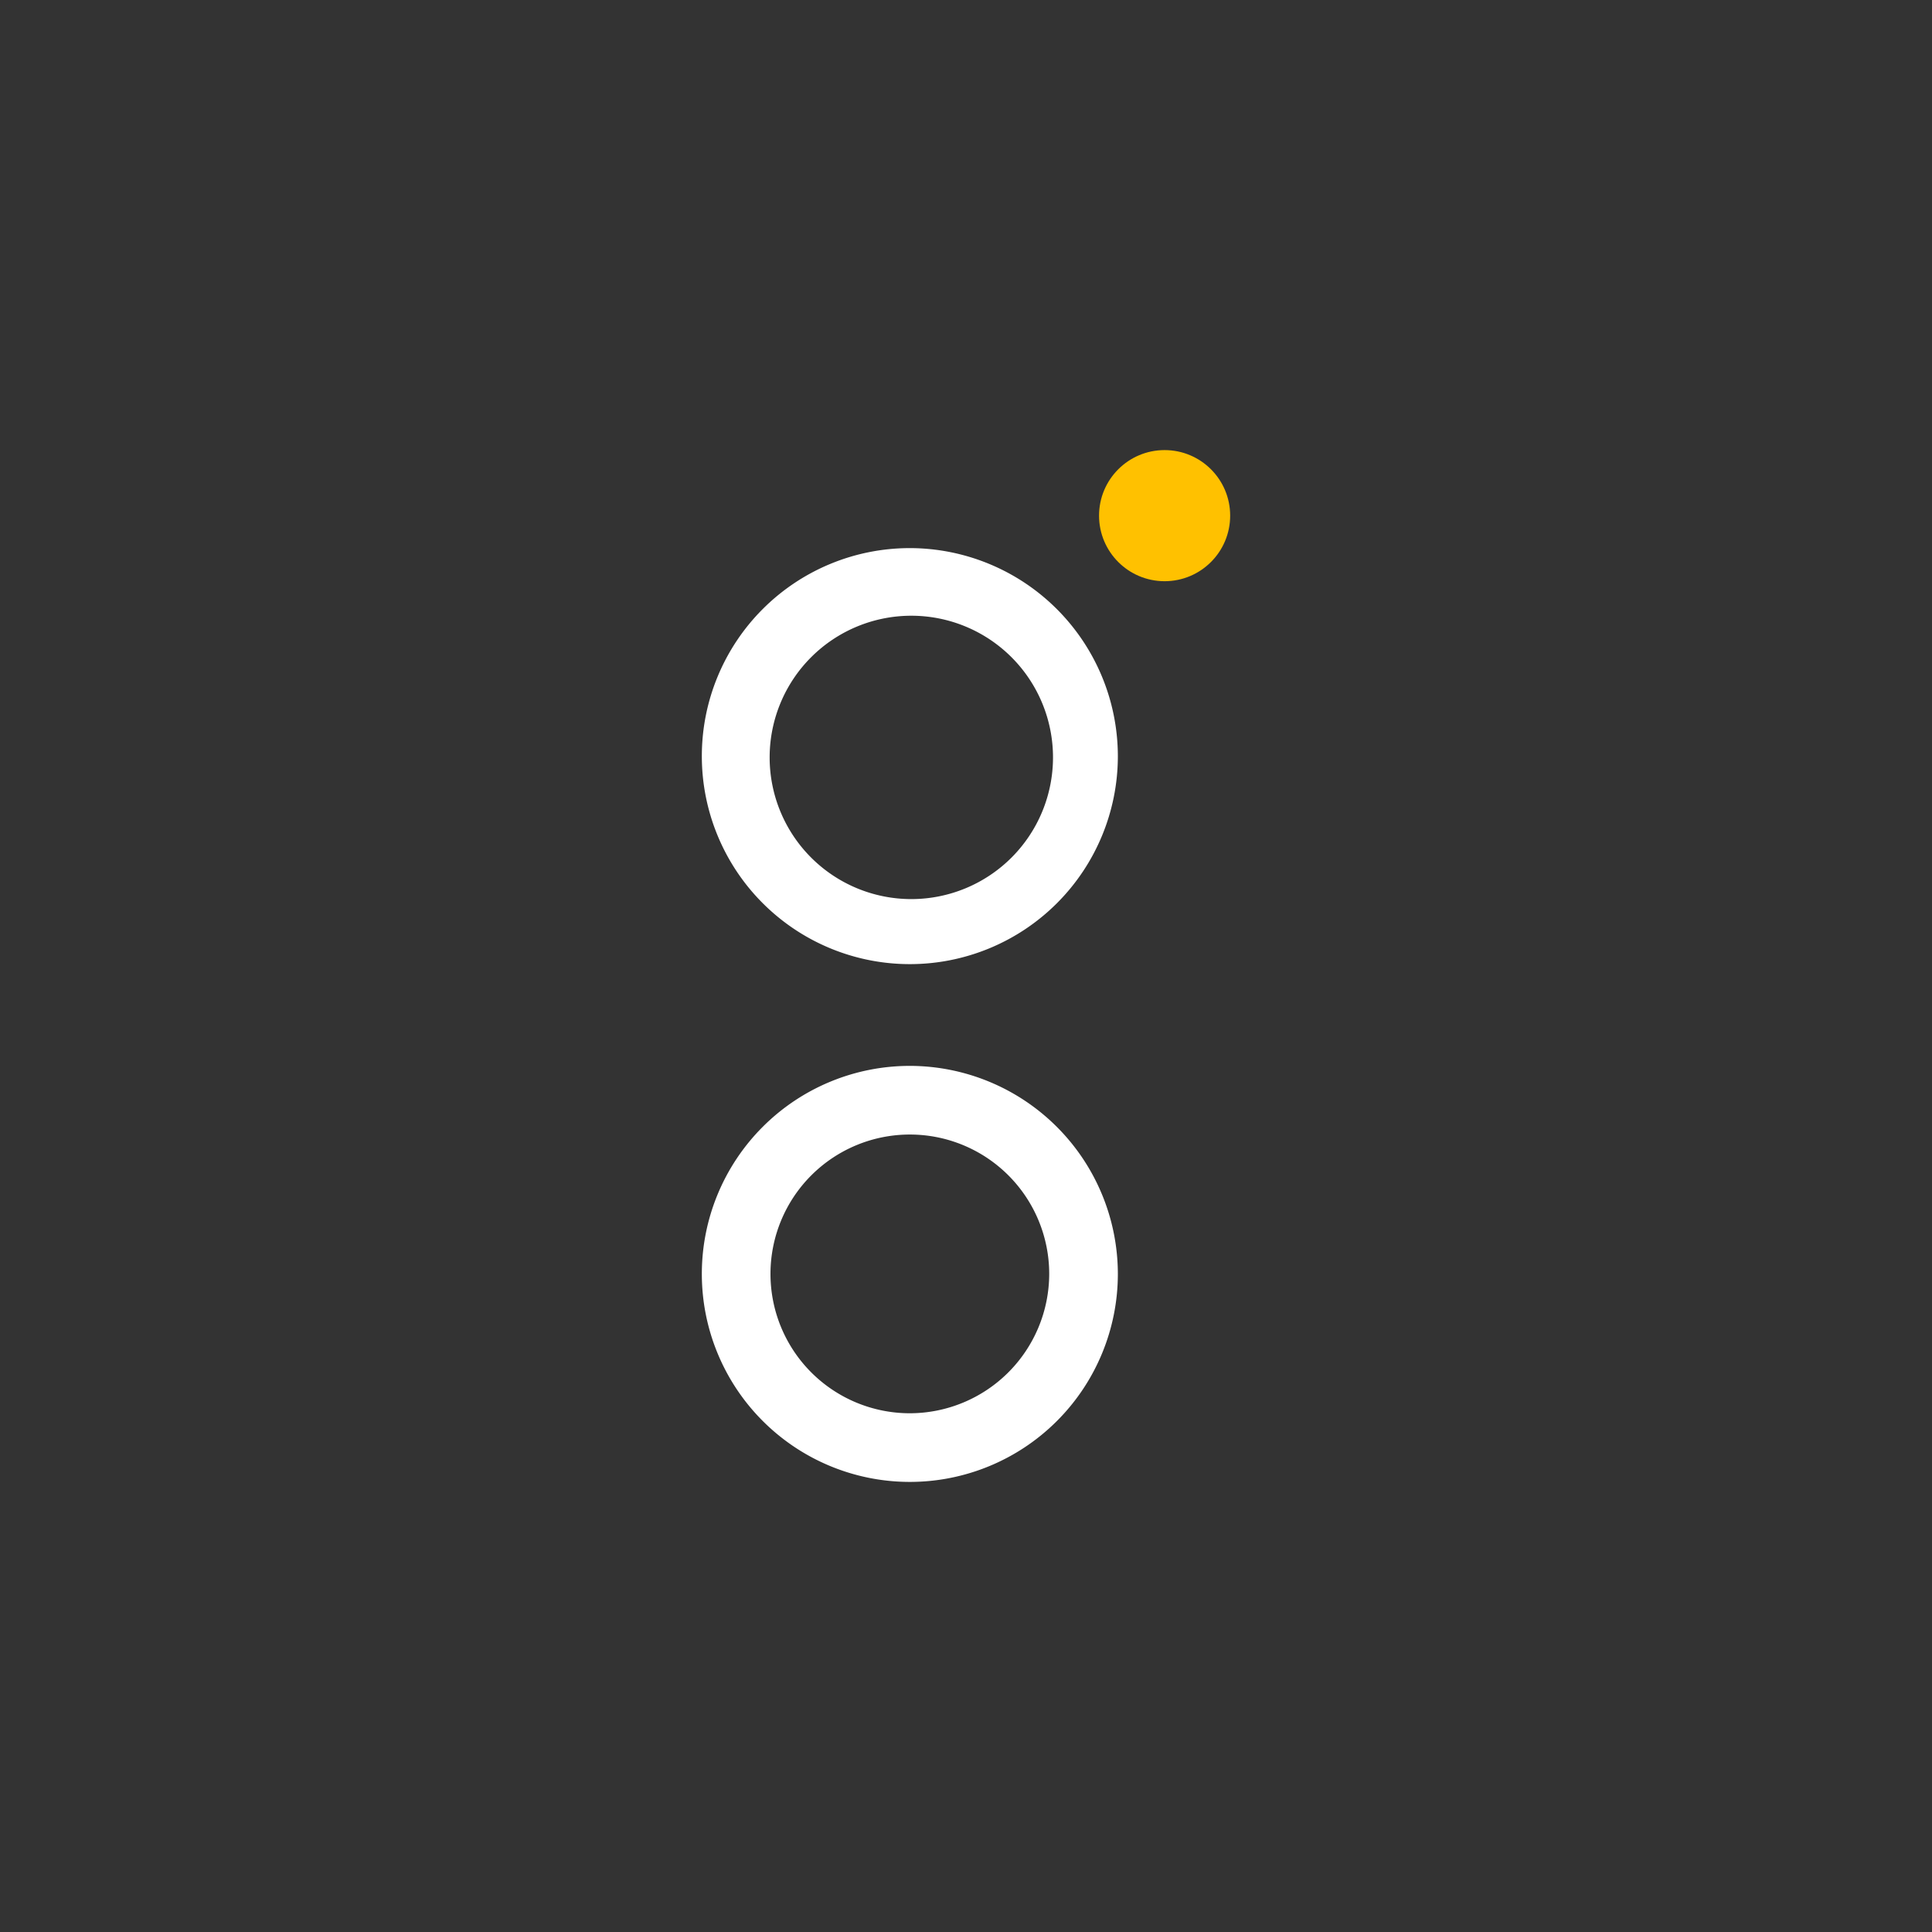<svg id="Layer_1" data-name="Layer 1" xmlns="http://www.w3.org/2000/svg" viewBox="0 0 300 300"><rect x="0" y="0" width="300" height="300" fill="#333333" stroke="none"/><defs><style>.cls-1{fill:none;}.cls-2{fill:#fff;}.cls-3{fill:#ffc100;}</style></defs><circle class="cls-1" cx="141.51" cy="117.64" r="21.97" transform="translate(-14.09 19.38) rotate(-7.47)"/><path class="cls-1" d="M141.28,176.18a21.64,21.64,0,1,0,21.64,21.63A21.66,21.66,0,0,0,141.28,176.18Z"/><path class="cls-2" d="M141.28,165.51a32.3,32.3,0,1,0,32.3,32.3A32.34,32.34,0,0,0,141.28,165.51Zm0,53.94a21.64,21.64,0,1,1,21.64-21.64A21.67,21.67,0,0,1,141.28,219.45Z"/><circle class="cls-3" cx="180.84" cy="80.07" r="10.18"/><path class="cls-2" d="M141.28,85.11a32.3,32.3,0,1,0,32.3,32.3A32.34,32.34,0,0,0,141.28,85.11Zm.23,54.5a22,22,0,1,1,22-22A22,22,0,0,1,141.51,139.61Z"/></svg>